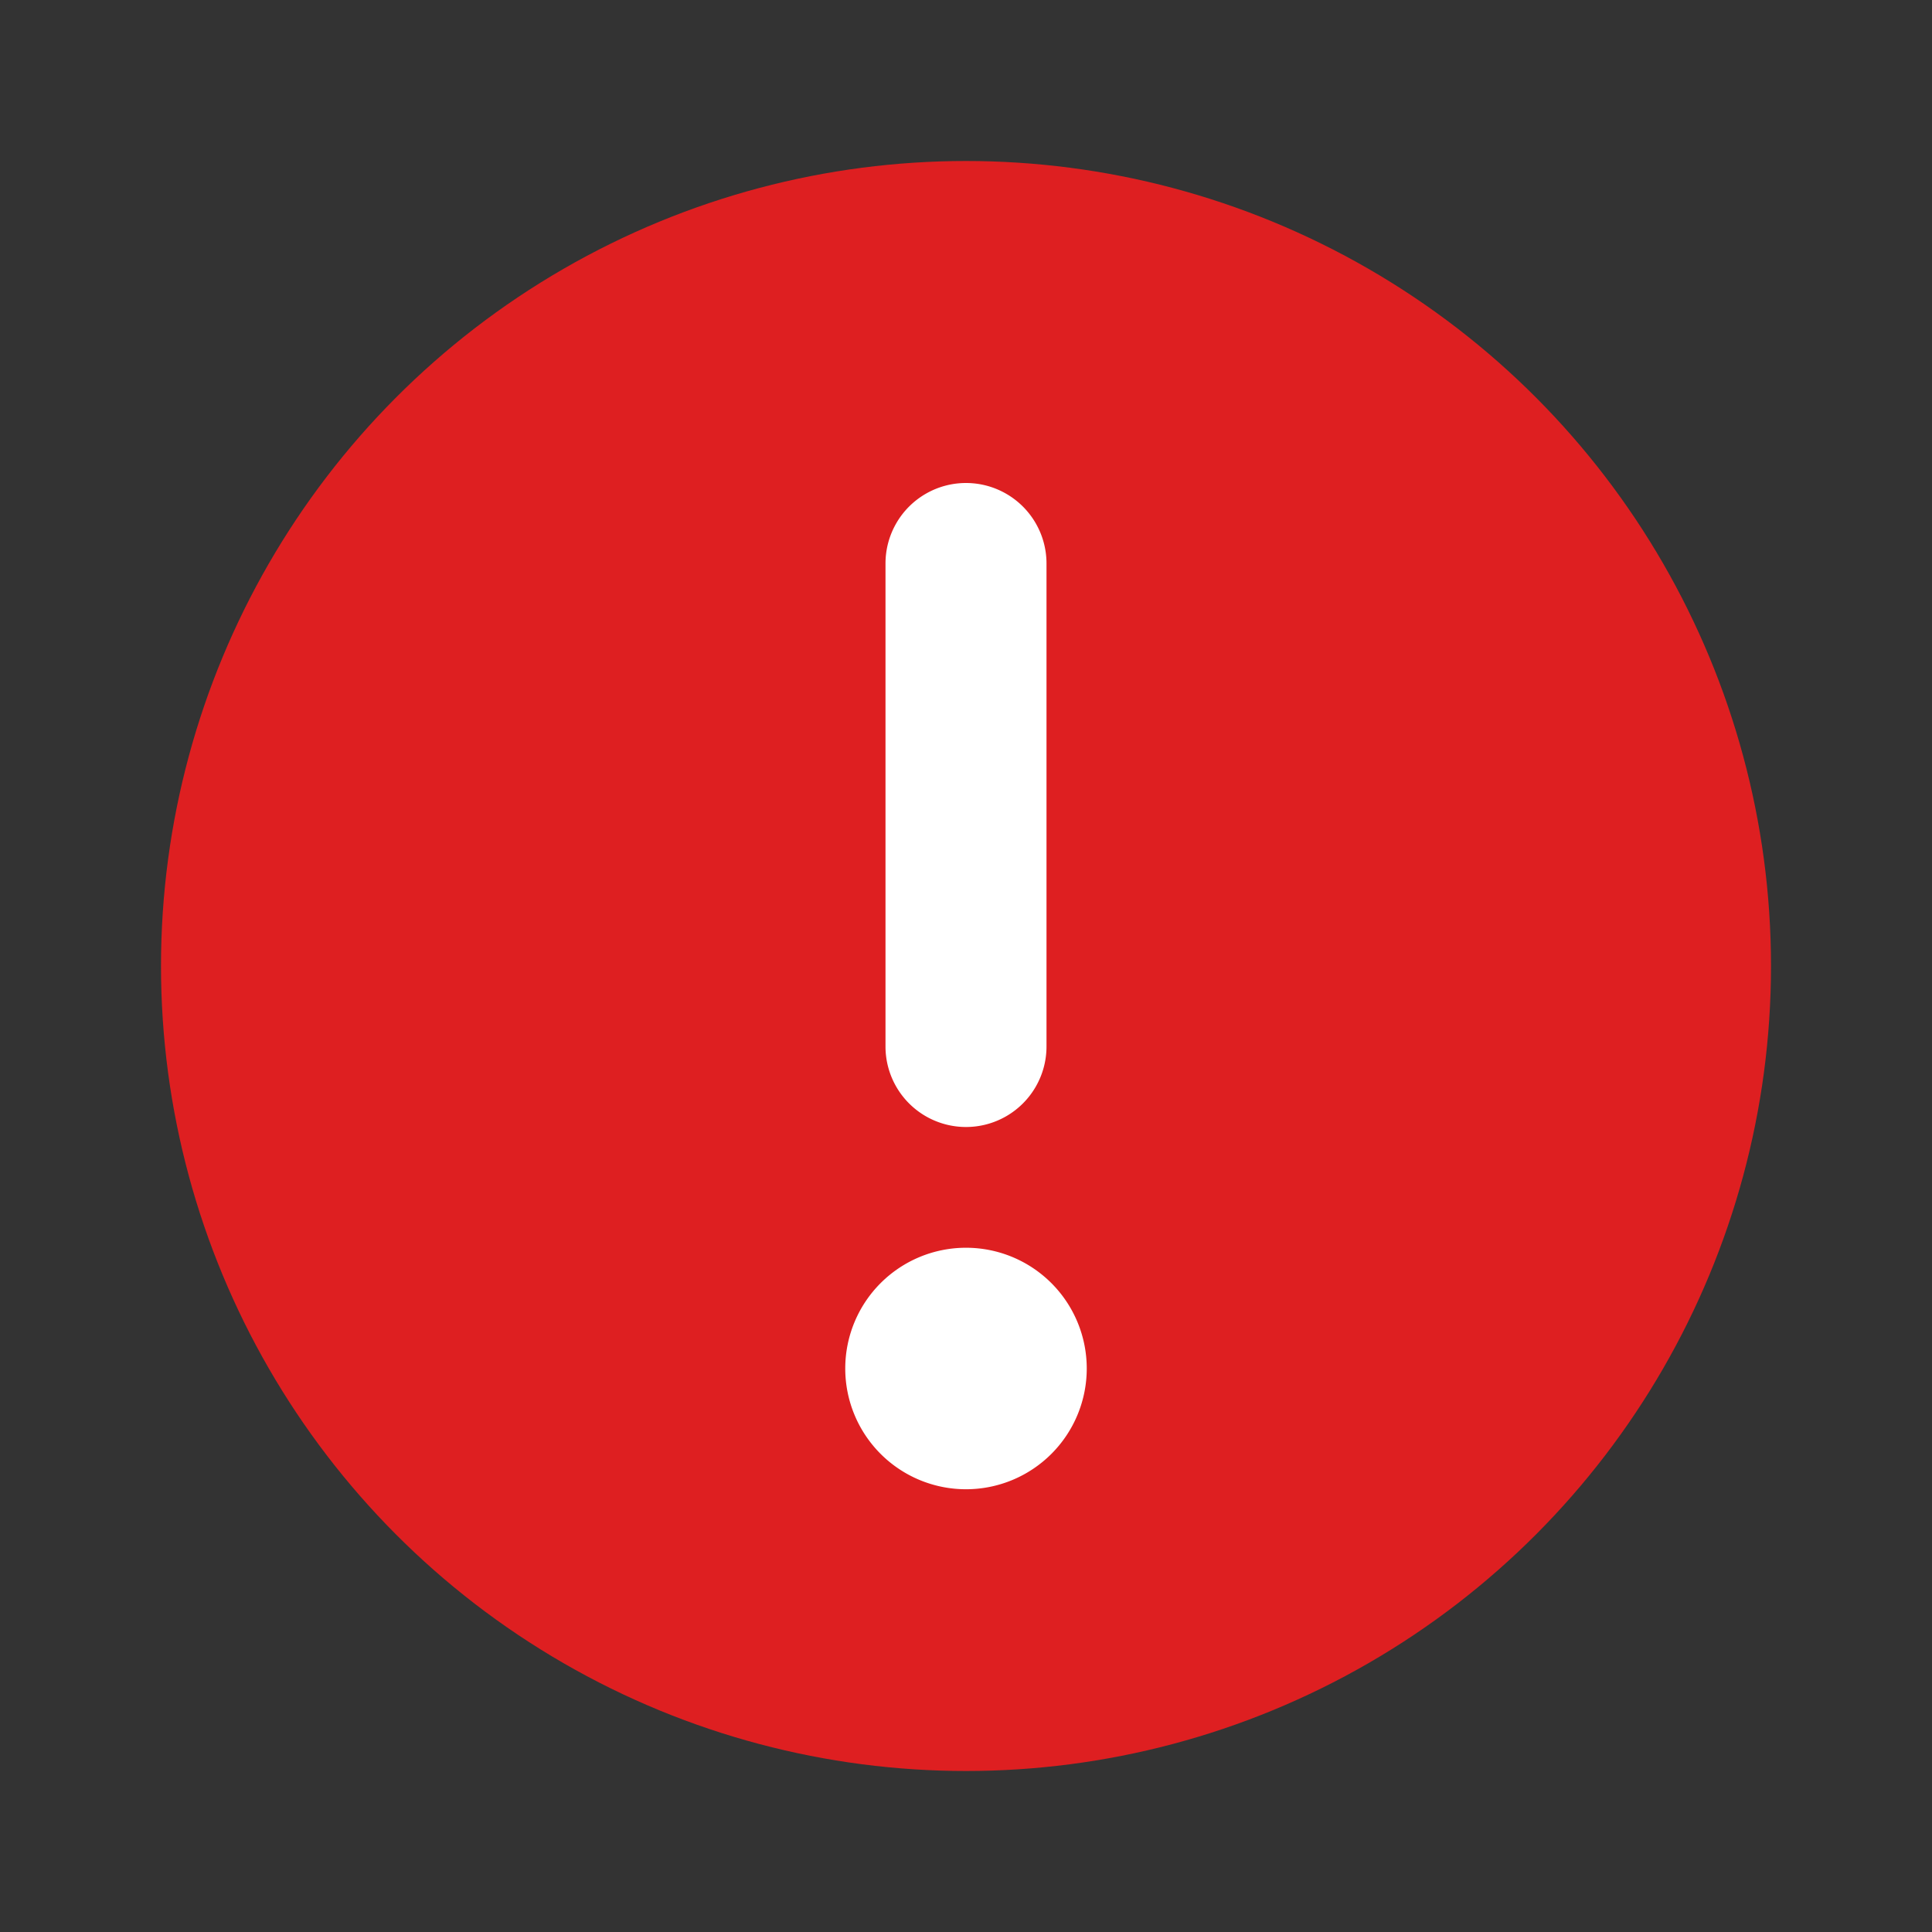 <?xml version="1.0" encoding="utf-8"?>
<!-- License: PD. Made by Mary Akveo: https://maryakveo.com/ -->
<svg fill="#de1f21" width="800px" height="800px" viewBox="0 0 24 24" id="warning" data-name="Flat Color" xmlns="http://www.w3.org/2000/svg" class="icon flat-color"><rect x="0" y="0" width="24" height="24" fill="#333333" stroke="none"/><circle id="primary" cx="12" cy="12" r="10" style="fill: #de1f21"></circle><path id="secondary" d="M11,13V7a1,1,0,0,1,2,0v6a1,1,0,0,1-2,0Zm1,2.5A1.5,1.5,0,1,0,13.5,17,1.5,1.5,0,0,0,12,15.5Z" style="fill: rgb(256, 256, 256);"></path></svg>